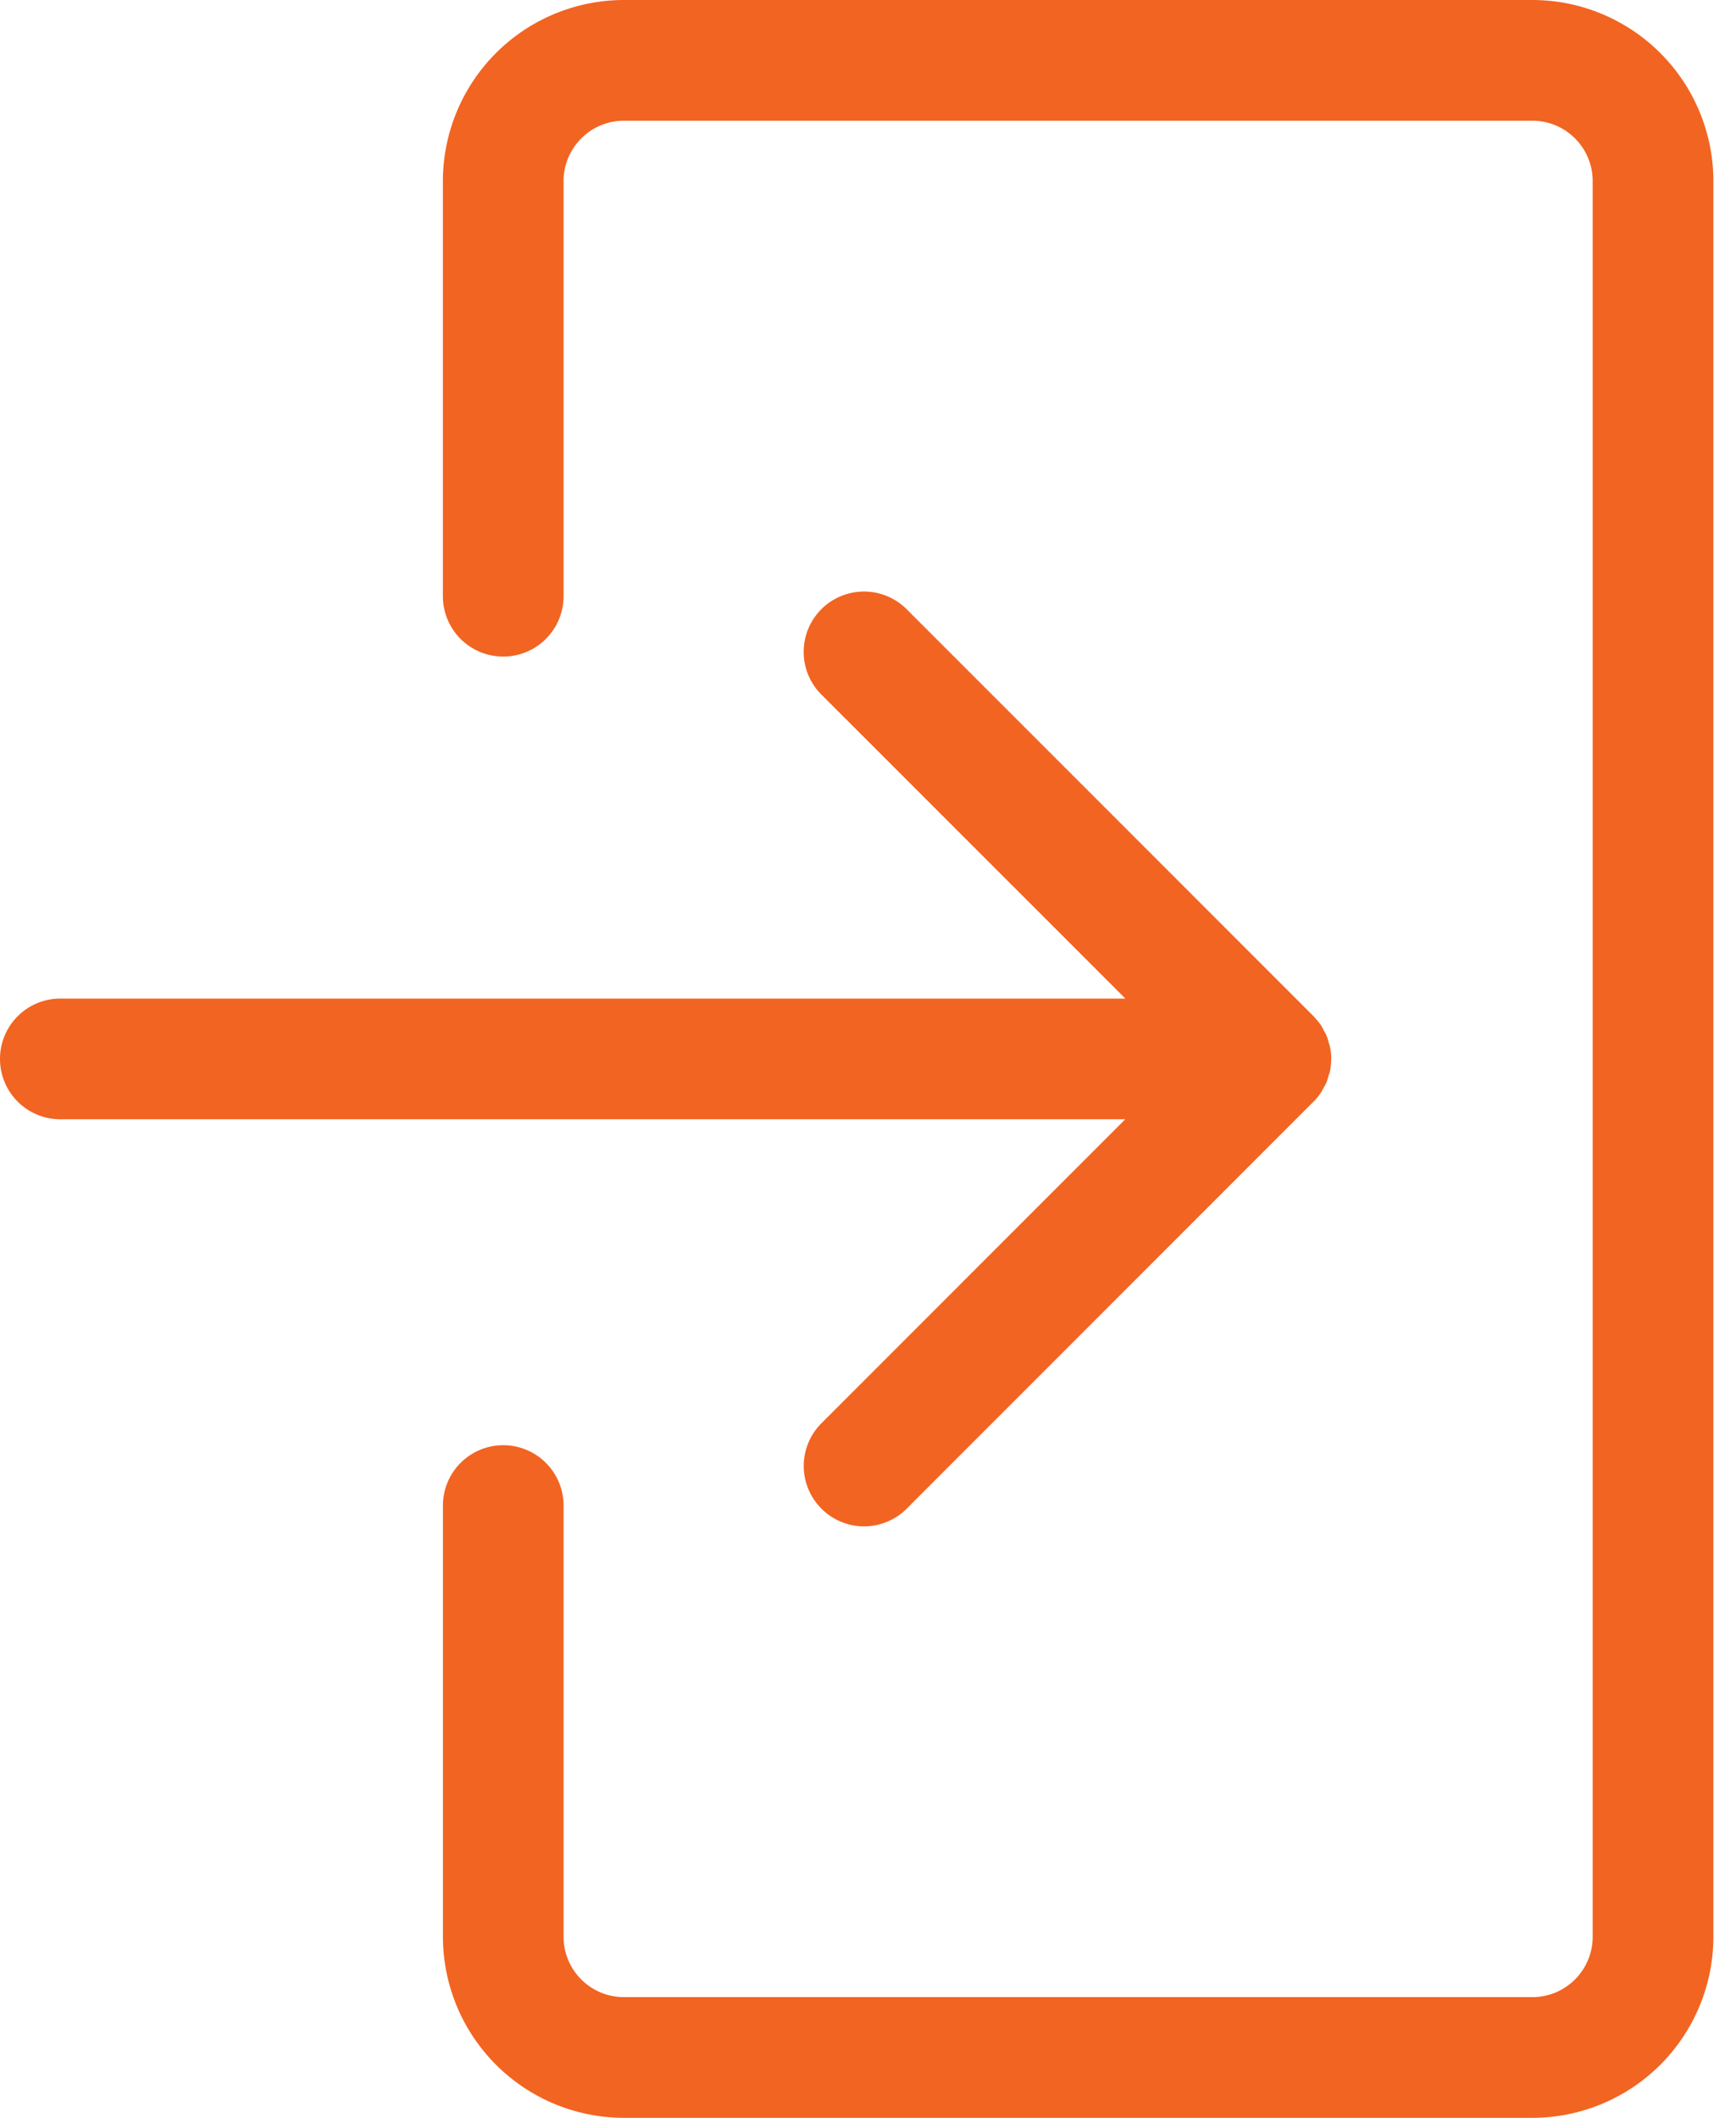 <svg xmlns="http://www.w3.org/2000/svg" width="41" height="50" viewBox="0 0 41 50">
    <path fill="#F26421" fill-rule="nonzero" d="M1.425 23.575h25.153l-7.18-7.178a1.424 1.424 0 1 1 2.015-2.014l9.61 9.609c.01.008.014.019.023.027.056.06.109.122.154.19.028.04.047.084.07.128.02.038.044.075.06.116.022.052.036.106.05.16.011.035.025.07.032.107.019.092.029.185.029.279l-.002.015c-.001.088-.009.176-.026.263-.01.048-.027.093-.042.14-.012.042-.022.085-.039.126-.023.057-.055.11-.085.163-.015.027-.027.055-.044.082-.054.08-.115.155-.183.223l-9.605 9.606a1.422 1.422 0 0 1-2.015 0 1.424 1.424 0 0 1 0-2.015l7.176-7.177H1.425a1.425 1.425 0 1 1 0-2.85zm10.46 10.545c.787 0 1.425.638 1.425 1.425v10.18c0 .786.639 1.425 1.425 1.425h21.456c.786 0 1.424-.639 1.424-1.424V4.274c0-.785-.638-1.424-1.424-1.424H14.735c-.786 0-1.425.639-1.425 1.424v9.802a1.425 1.425 0 1 1-2.85 0V4.274A4.279 4.279 0 0 1 14.736 0h21.456a4.279 4.279 0 0 1 4.274 4.274v41.452A4.279 4.279 0 0 1 36.191 50H14.735a4.279 4.279 0 0 1-4.274-4.274V35.545c0-.787.638-1.425 1.424-1.425z"/>
</svg>
